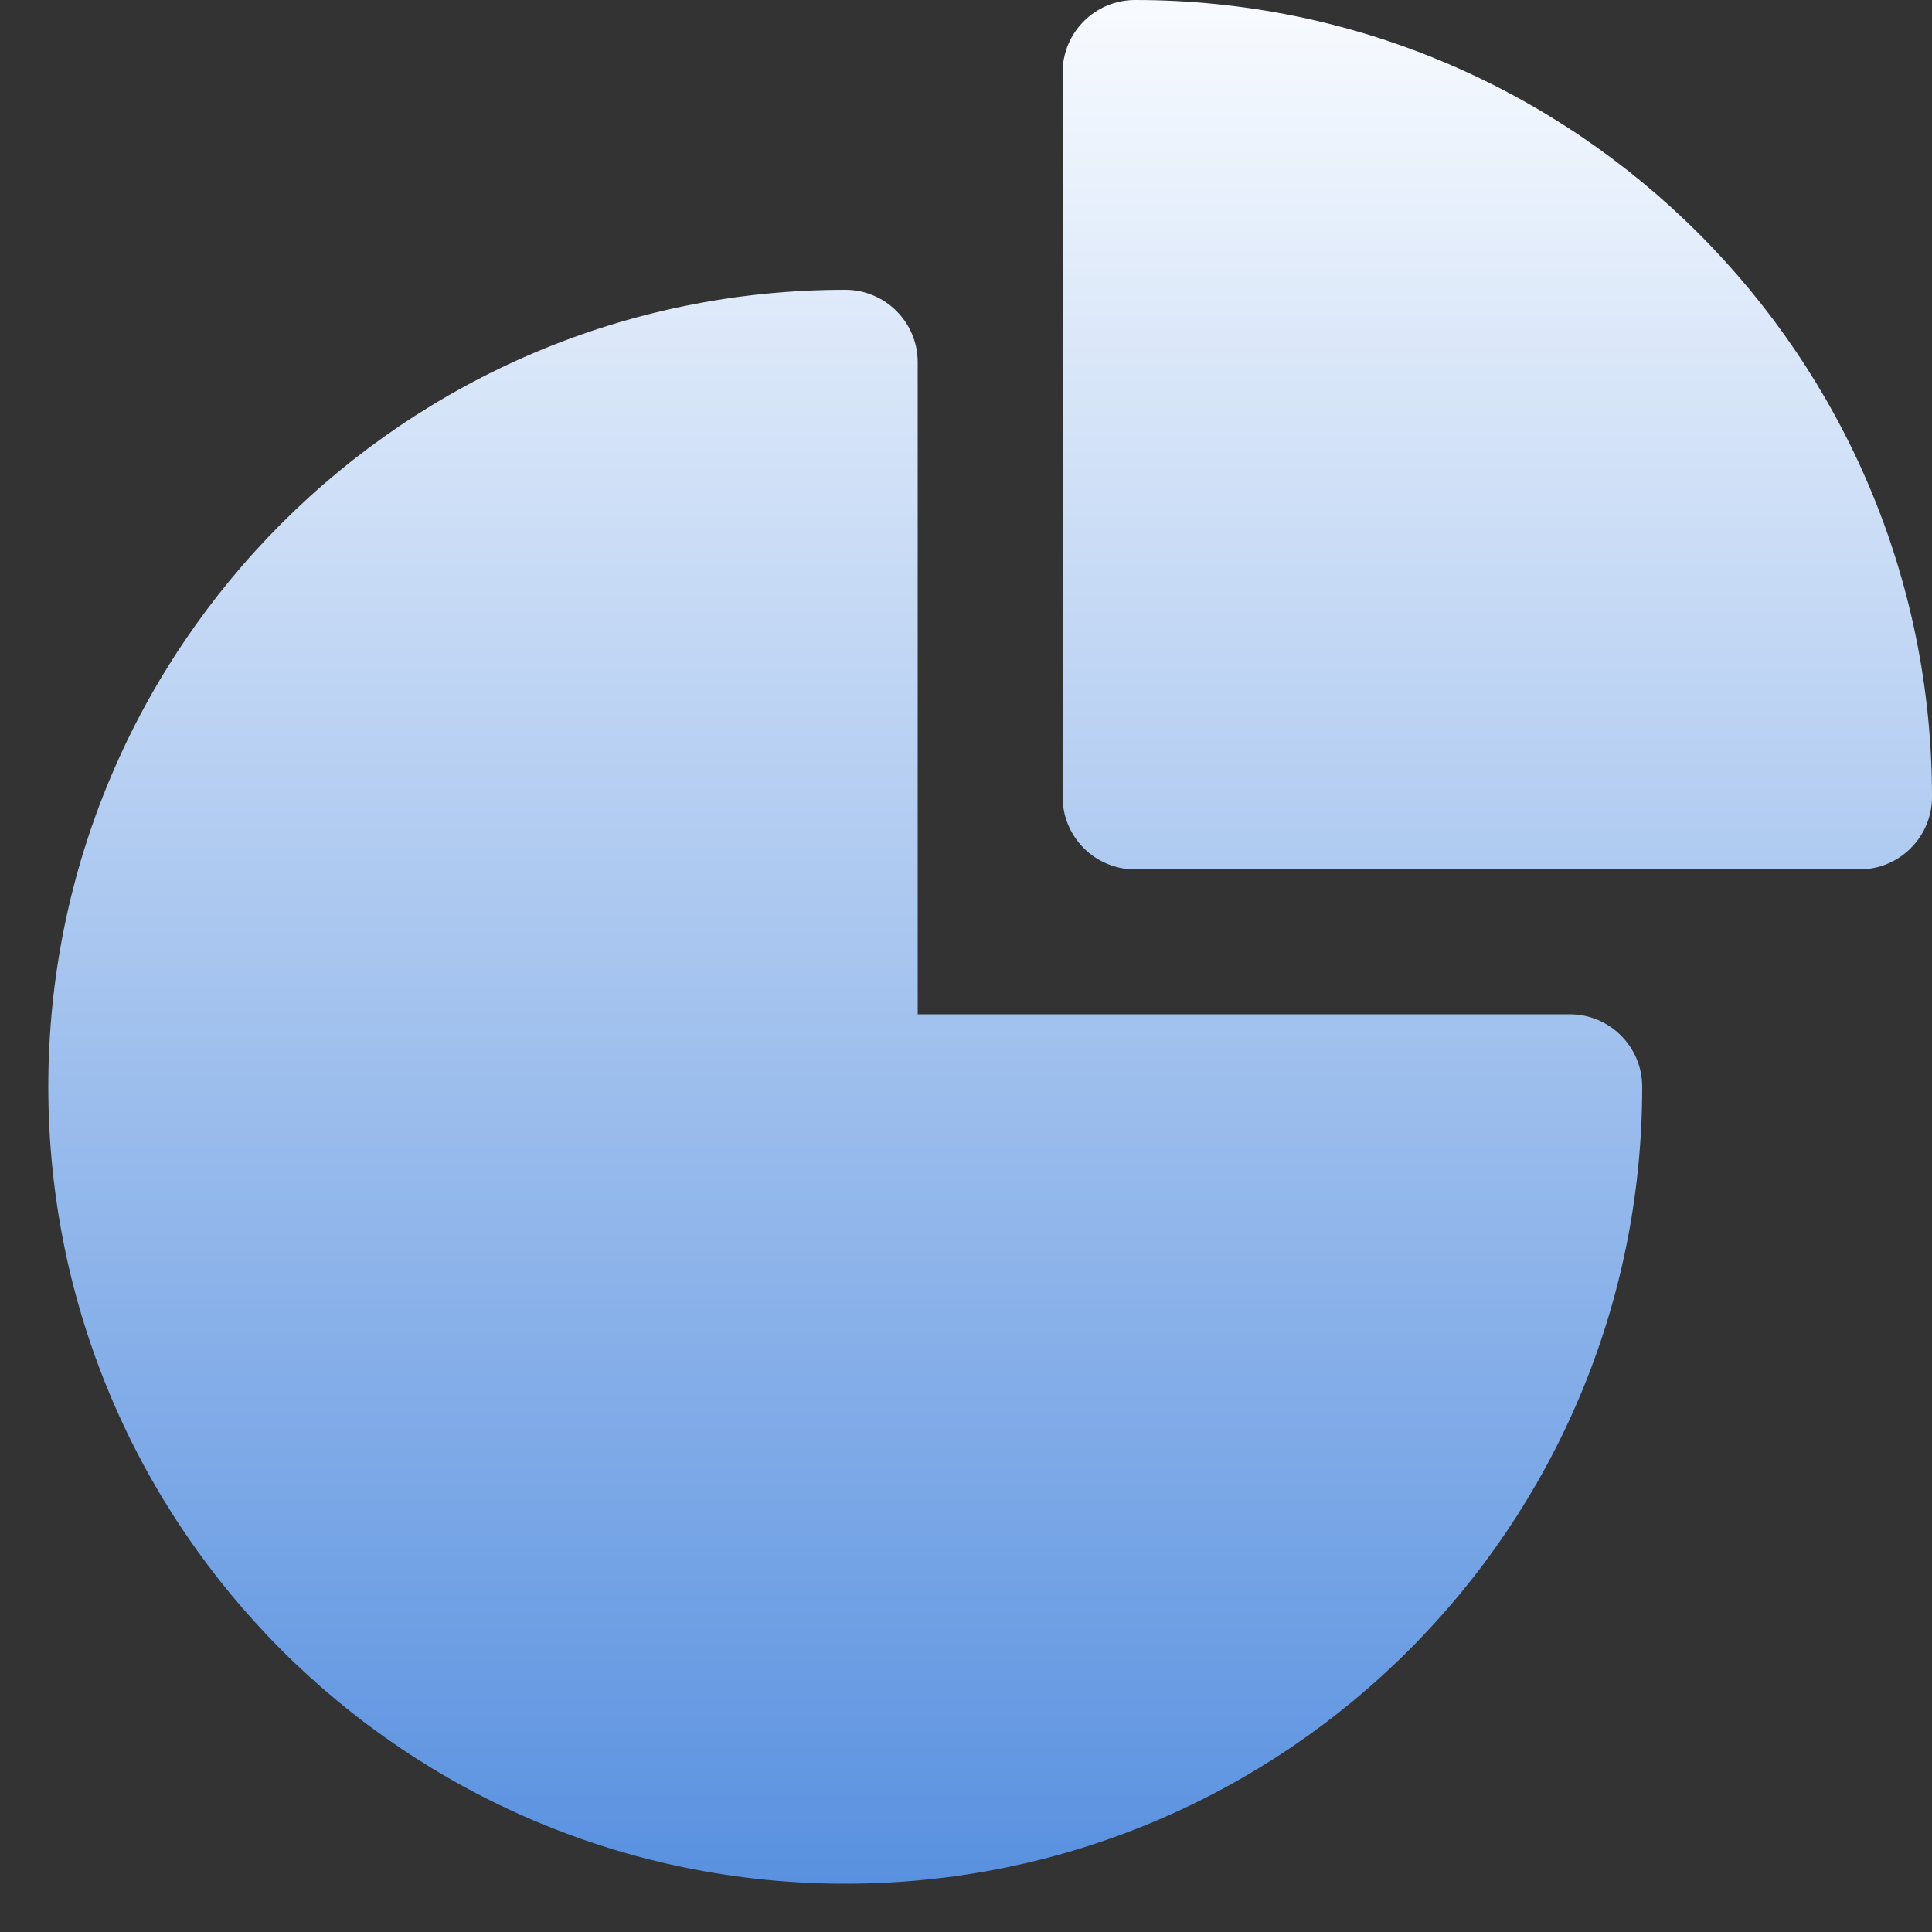 <svg width="20" height="20" viewBox="0 0 20 20" fill="none" xmlns="http://www.w3.org/2000/svg">
<rect x="0" y="0" width="20" height="20" fill="#333333" stroke="none"/>
<path fill-rule="evenodd" clip-rule="evenodd" d="M0.5 11.25C0.5 6.694 4.194 3 8.75 3C9.164 3 9.5 3.336 9.5 3.75V10.5H16.25C16.664 10.5 17 10.836 17 11.25C17 15.806 13.306 19.5 8.75 19.5C4.194 19.5 0.5 15.806 0.5 11.25Z" fill="url(#paint0_linear_6011_25241)"/>
<path fill-rule="evenodd" clip-rule="evenodd" d="M11 0.75C11 0.336 11.336 0 11.75 0C16.306 0 20 3.694 20 8.25C20 8.664 19.664 9 19.25 9H11.75C11.336 9 11 8.664 11 8.25V0.75Z" fill="url(#paint1_linear_6011_25241)"/>
<defs>
<linearGradient id="paint0_linear_6011_25241" x1="10.25" y1="0" x2="10.25" y2="19.5" gradientUnits="userSpaceOnUse">
<stop stop-color="#F8FBFF"/>
<stop offset="1" stop-color="#5991E0"/>
</linearGradient>
<linearGradient id="paint1_linear_6011_25241" x1="10.25" y1="0" x2="10.25" y2="19.5" gradientUnits="userSpaceOnUse">
<stop stop-color="#F8FBFF"/>
<stop offset="1" stop-color="#5991E0"/>
</linearGradient>
</defs>
</svg>
